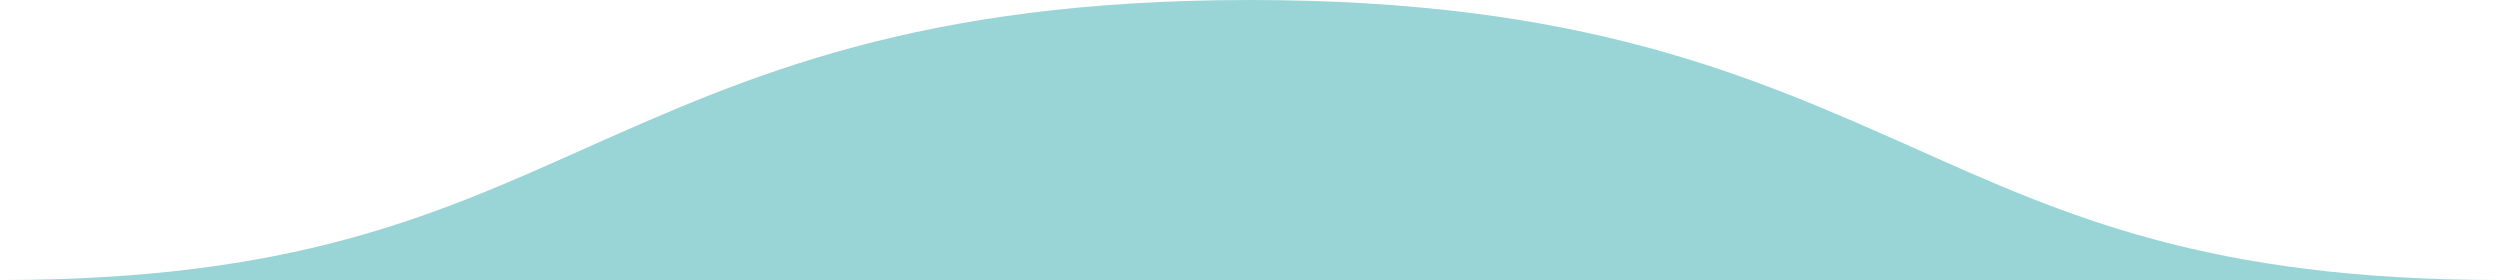 <?xml version="1.0" encoding="utf-8"?>
<!-- Generator: Adobe Illustrator 19.0.0, SVG Export Plug-In . SVG Version: 6.00 Build 0)  -->
<svg version="1.1" xmlns="http://www.w3.org/2000/svg" xmlns:xlink="http://www.w3.org/1999/xlink" x="0px" y="0px" width="125px"
	 height="14px" viewBox="0 0 125 14" enable-background="new 0 0 125 14" xml:space="preserve" preserveAspectRatio="none">
	<path id="XMLID_160_" fill="#99D5D6" d="M125,14c-14.6,0-21.7-3.2-29.3-6.6C87.6,3.8,79.1,0,62.5,0C45.9,0,37.4,3.8,29.3,7.4
		C21.7,10.8,14.6,14,0,14H125z"/>
</svg>
